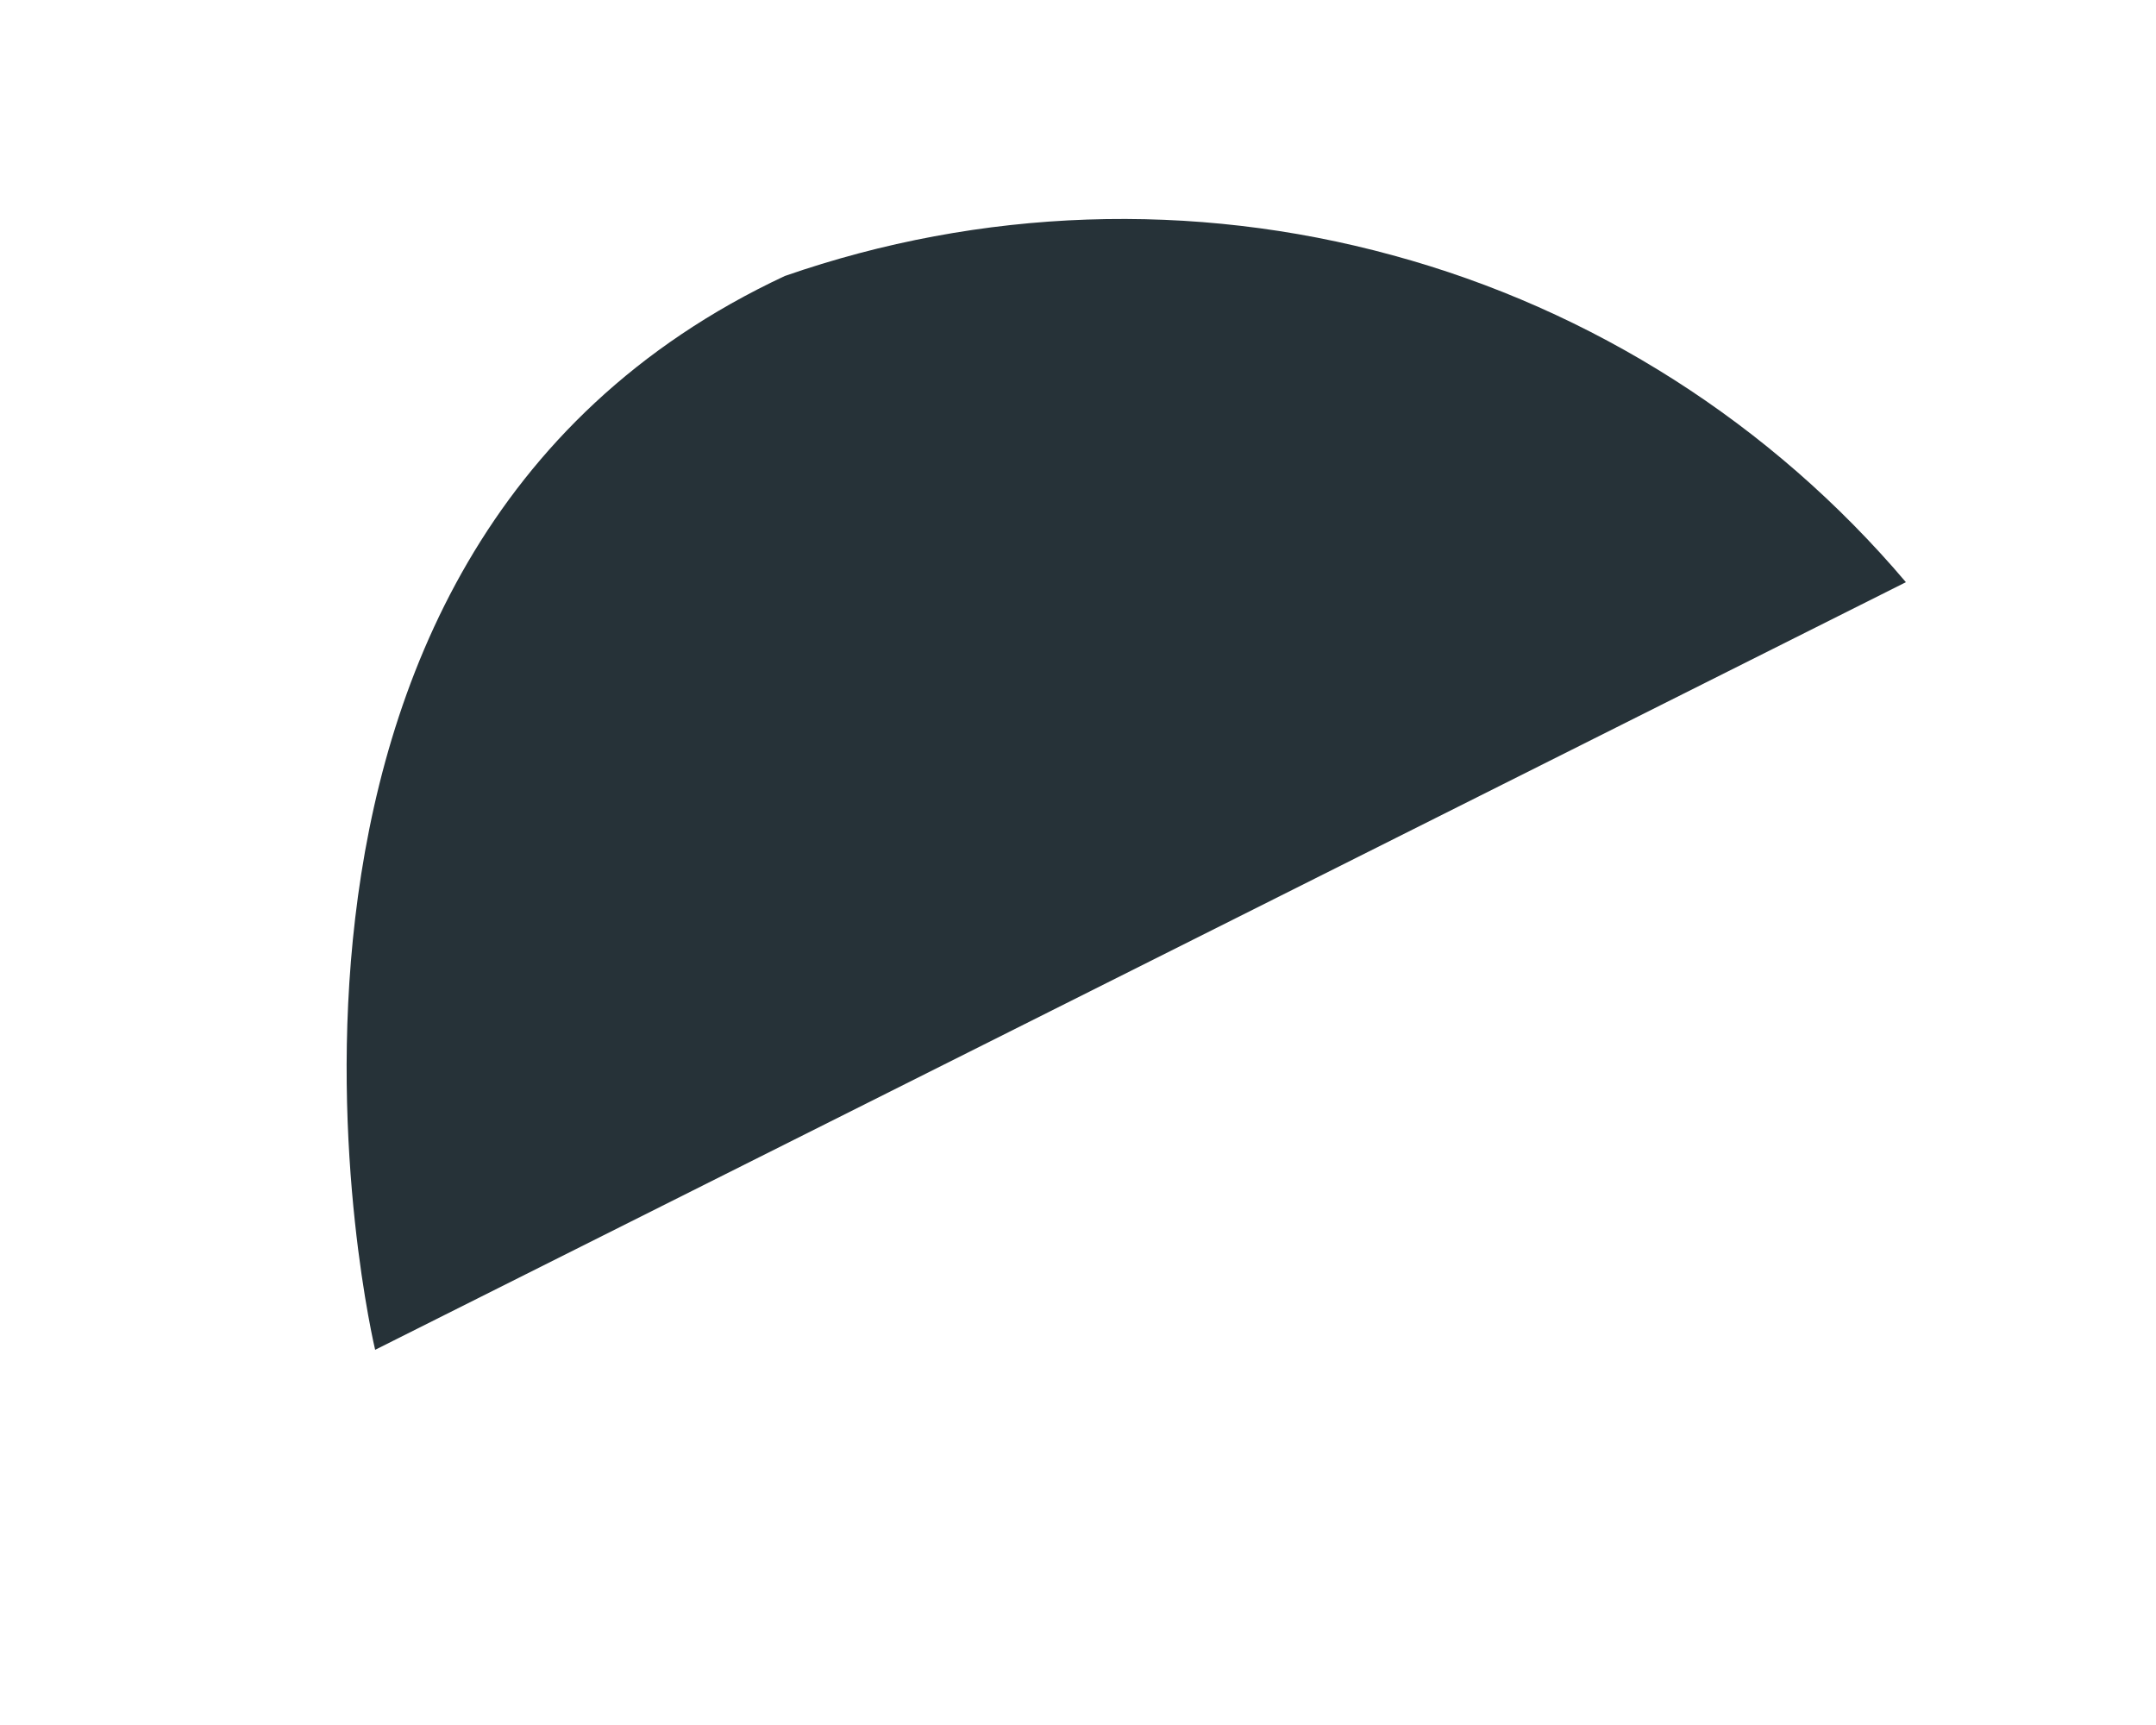 <?xml version="1.0" encoding="UTF-8" standalone="no"?><svg width='5' height='4' viewBox='0 0 5 4' fill='none' xmlns='http://www.w3.org/2000/svg'>
<path d='M4.42 1.35L0.87 3.13C0.87 3.13 0.43 1.29 1.82 0.64C2.274 0.482 2.766 0.465 3.23 0.592C3.694 0.718 4.109 0.983 4.42 1.35Z' fill='#263238'/>
</svg>
